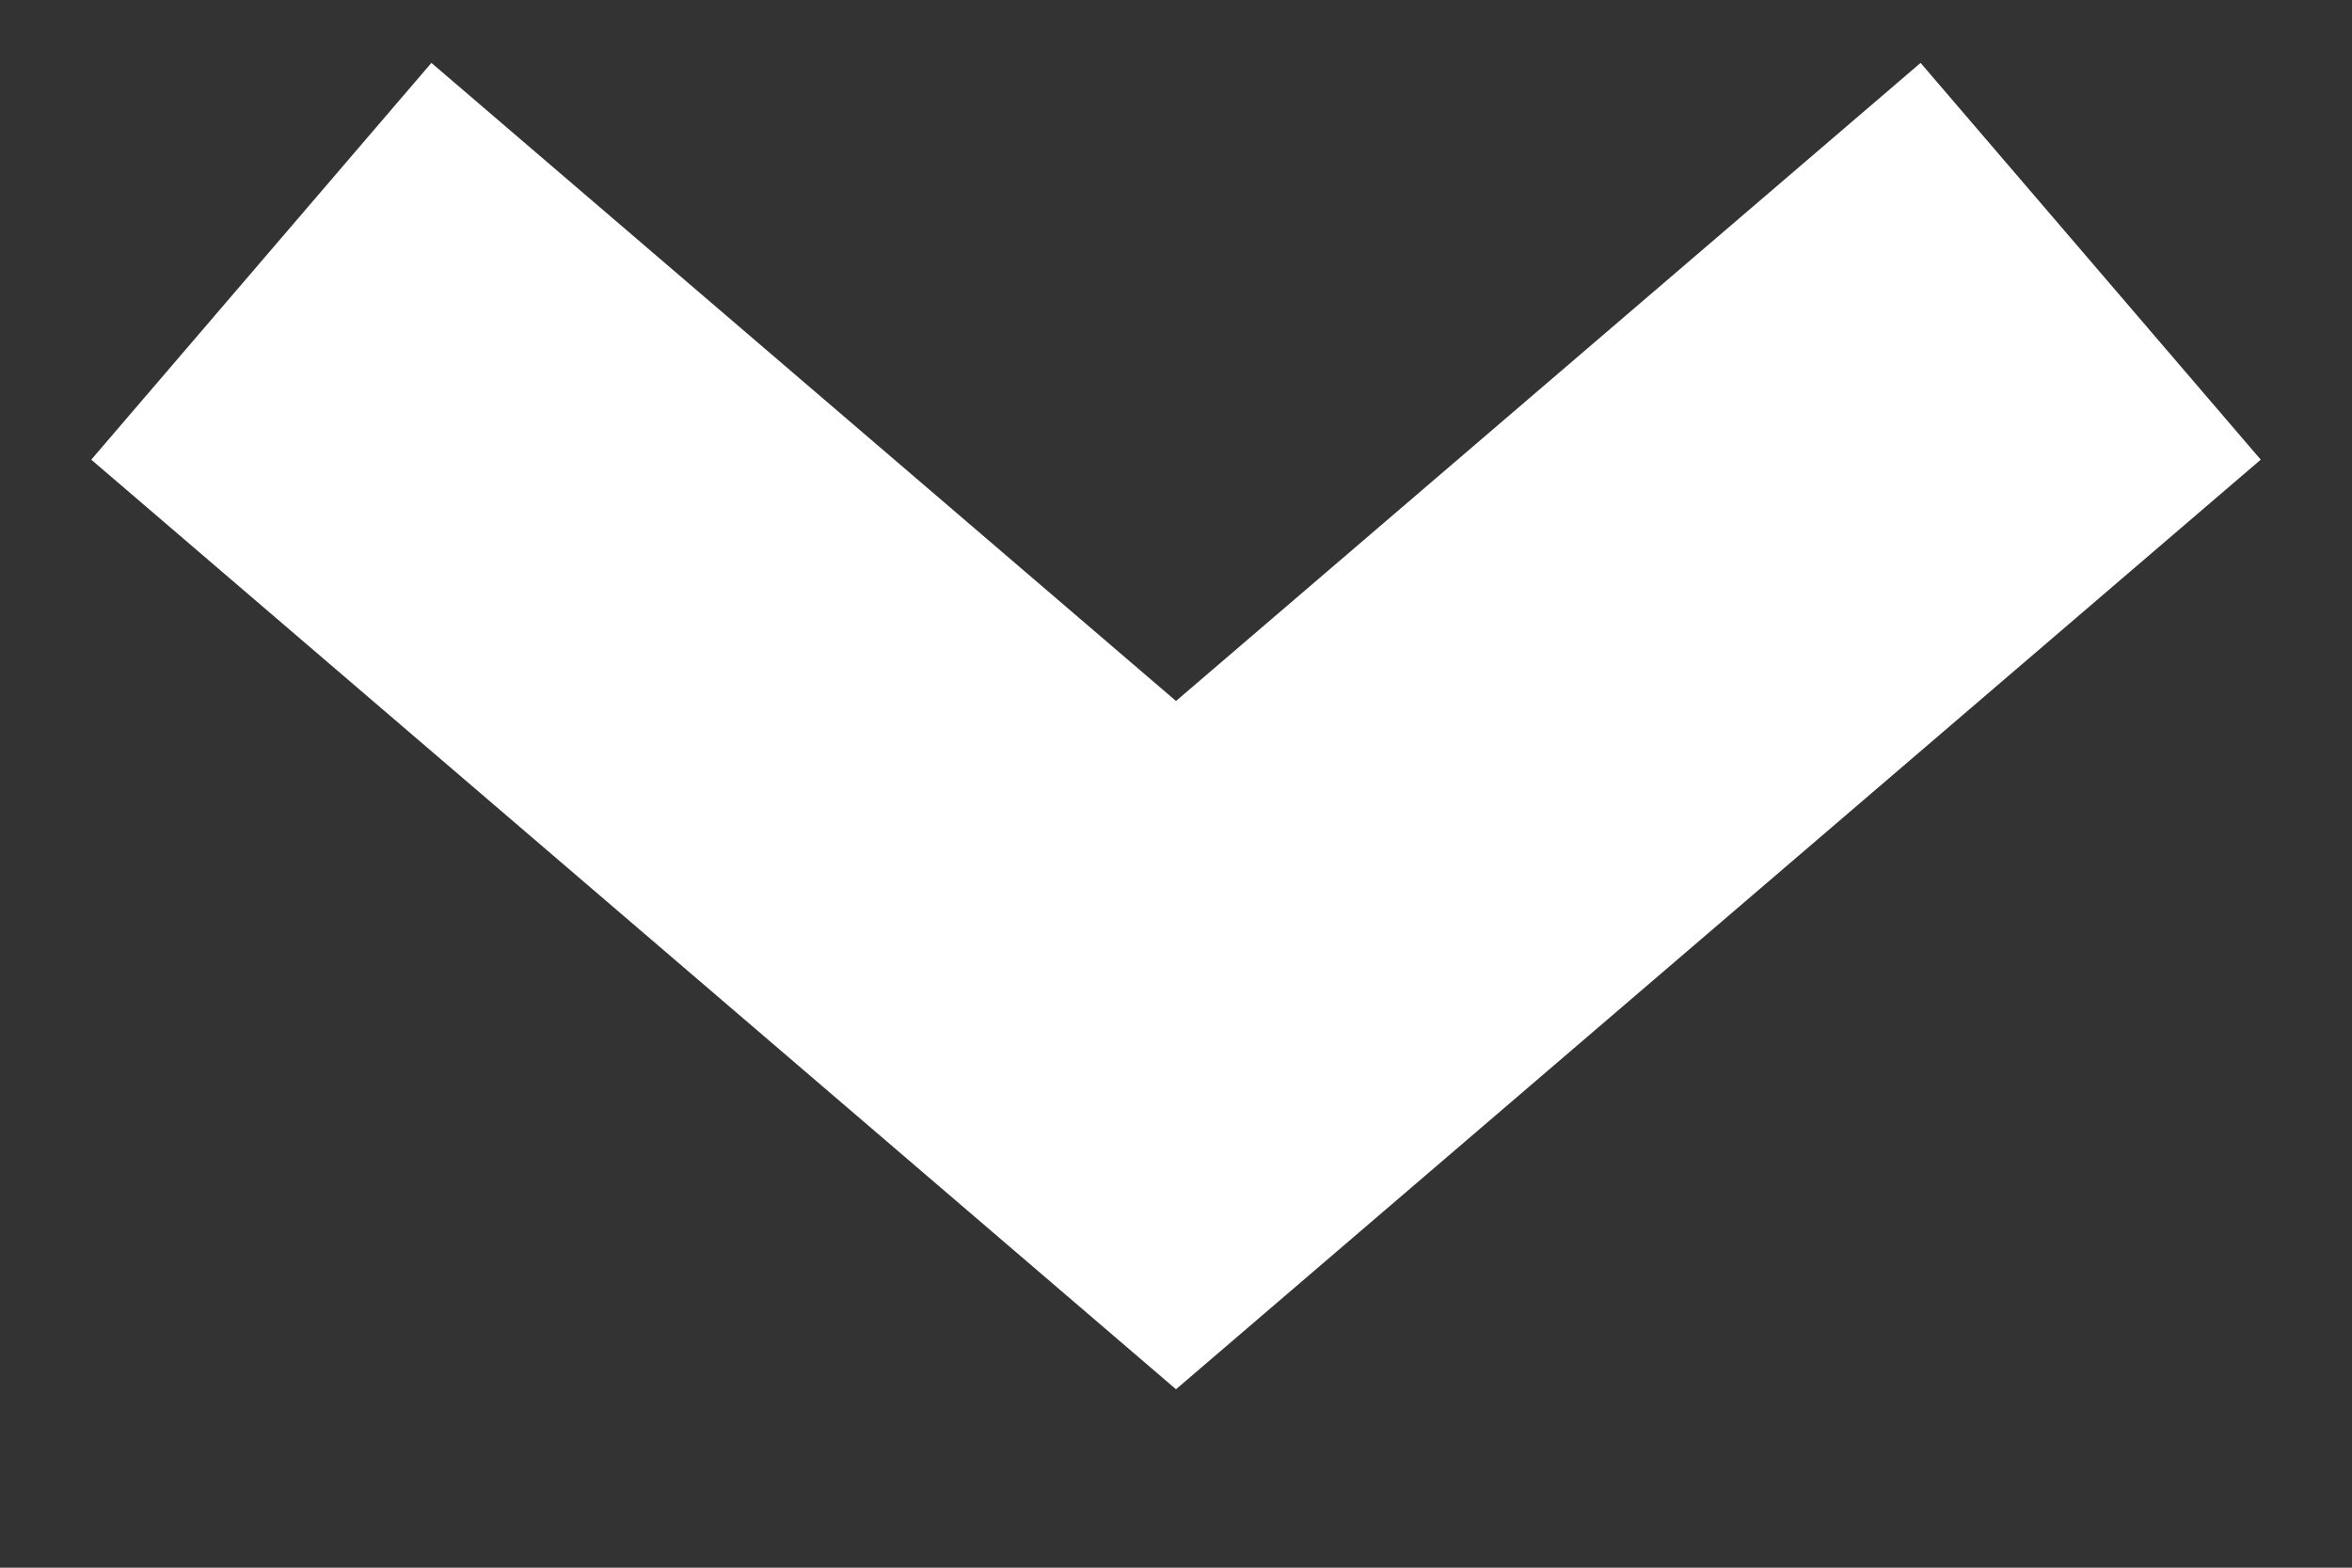 <?xml version="1.0" encoding="UTF-8"?>
<svg width="9px" height="6px" viewBox="0 0 9 6" version="1.1" xmlns="http://www.w3.org/2000/svg" xmlns:xlink="http://www.w3.org/1999/xlink">
    <rect x="0" y="0" width="9" height="6" fill="#333333" stroke="none"/>
    <!-- Generator: Sketch 46.2 (44496) - http://www.bohemiancoding.com/sketch -->
    <title>chevron-down</title>
    <desc>Created with Sketch.</desc>
    <defs></defs>
    <g id="Page-1" stroke="none" stroke-width="1" fill="none" fill-rule="evenodd">
        <g id="hourglass" transform="translate(-148, 1)" stroke-width="2" stroke="#FFFFFF">
            <g id="chevron-down" transform="translate(149, 0)">
                <polyline id="Shape" points="0 0 3.5 3 7 0"></polyline>
            </g>
        </g>
    </g>
</svg>